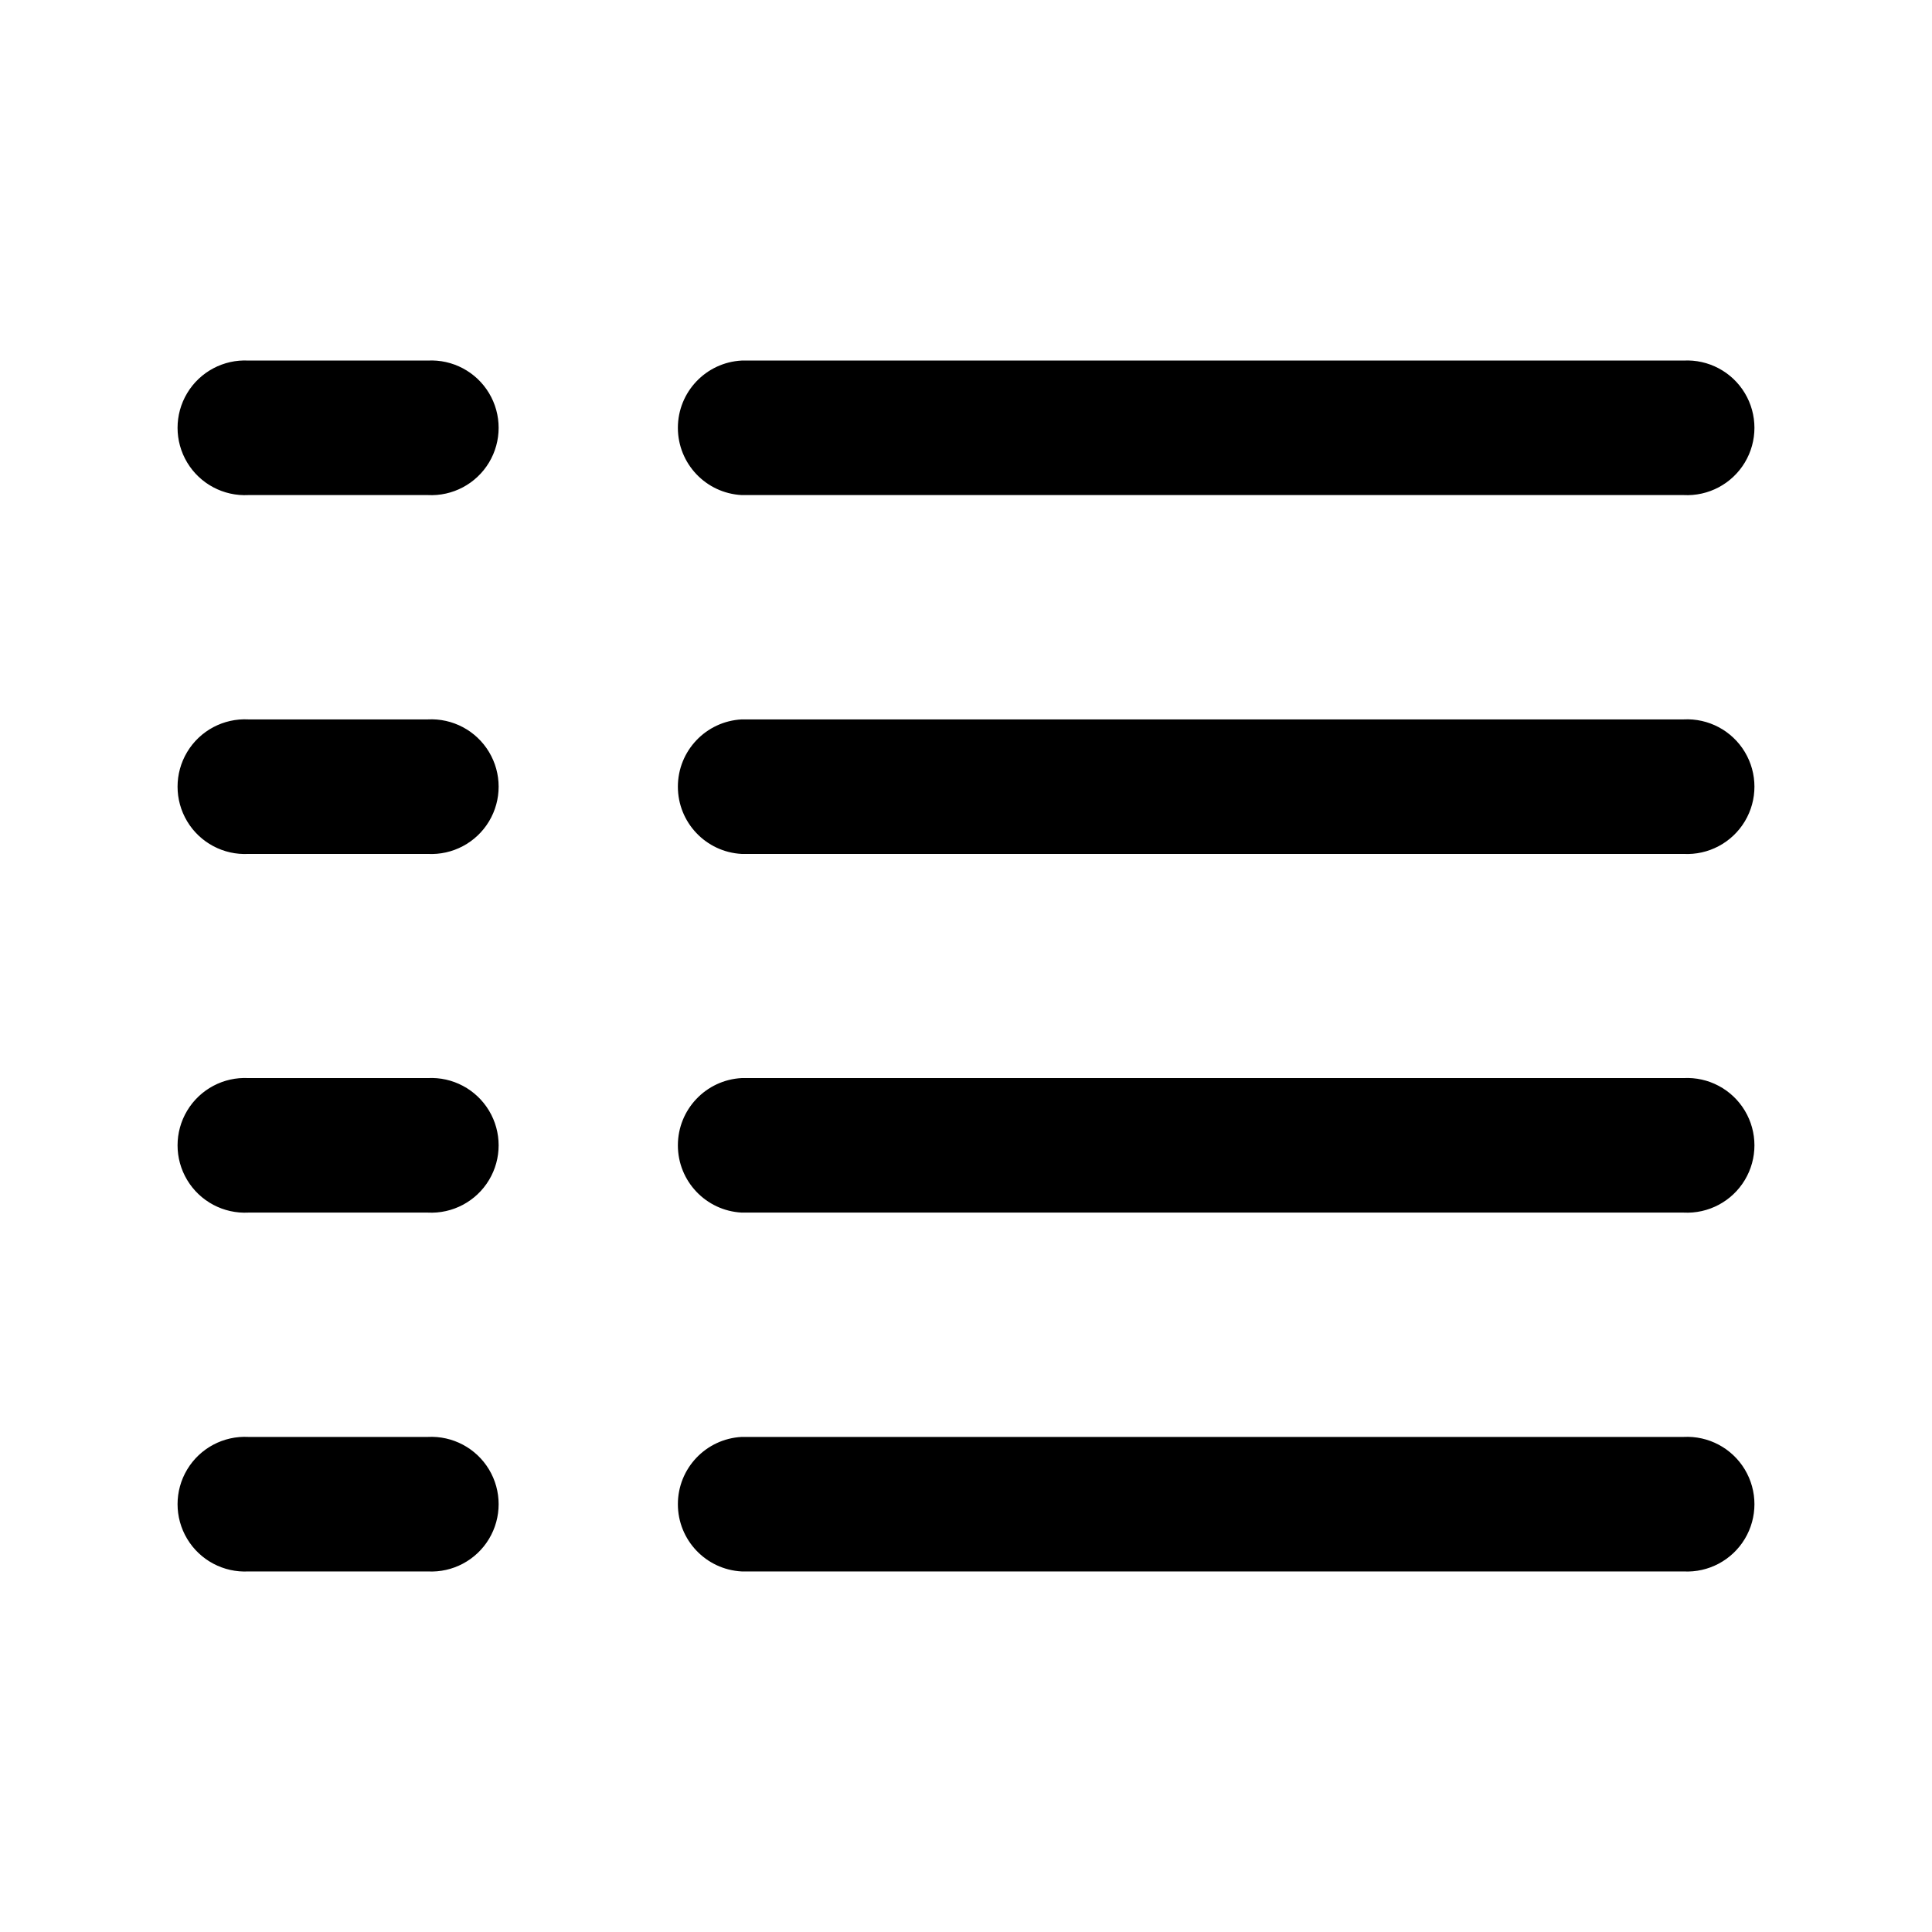 <?xml version="1.0" encoding="UTF-8"?>
<svg xmlns="http://www.w3.org/2000/svg" xmlns:xlink="http://www.w3.org/1999/xlink" width="1024pt" height="1024pt" viewBox="0 0 1024 1024" version="1.1">
<g id="surface41">
<path style=" stroke:none;fill-rule:nonzero;fill:rgb(0%,0%,0%);fill-opacity:1;" d="M 226.699 191.102 L 131.699 191.102 C 118.512 190.402 106.016 197.039 99.215 208.355 C 92.41 219.676 92.41 233.824 99.215 245.145 C 106.016 256.461 118.512 263.098 131.699 262.398 L 226.699 262.398 C 239.887 263.098 252.383 256.461 259.188 245.145 C 265.988 233.824 265.988 219.676 259.188 208.355 C 252.383 197.039 239.887 190.402 226.699 191.102 Z M 393.102 262.398 L 892.301 262.398 C 905.488 263.098 917.984 256.461 924.785 245.145 C 931.59 233.824 931.59 219.676 924.785 208.355 C 917.984 197.039 905.488 190.402 892.301 191.102 L 393.102 191.102 C 374.145 192.105 359.289 207.766 359.289 226.75 C 359.289 245.734 374.145 261.395 393.102 262.398 Z M 226.699 381.301 L 131.699 381.301 C 118.512 380.602 106.016 387.238 99.215 398.559 C 92.41 409.875 92.41 424.023 99.215 435.344 C 106.016 446.66 118.512 453.297 131.699 452.602 L 226.699 452.602 C 239.887 453.297 252.383 446.66 259.188 435.344 C 265.988 424.023 265.988 409.875 259.188 398.559 C 252.383 387.238 239.887 380.602 226.699 381.301 Z M 892.301 381.301 L 393.102 381.301 C 374.145 382.305 359.289 397.969 359.289 416.949 C 359.289 435.934 374.145 451.594 393.102 452.602 L 892.301 452.602 C 905.488 453.297 917.984 446.66 924.785 435.344 C 931.59 424.023 931.59 409.875 924.785 398.559 C 917.984 387.238 905.488 380.602 892.301 381.301 Z M 226.699 571.398 L 131.699 571.398 C 118.512 570.703 106.016 577.34 99.215 588.656 C 92.41 599.977 92.41 614.125 99.215 625.441 C 106.016 636.762 118.512 643.398 131.699 642.699 L 226.699 642.699 C 239.887 643.398 252.383 636.762 259.188 625.441 C 265.988 614.125 265.988 599.977 259.188 588.656 C 252.383 577.34 239.887 570.703 226.699 571.398 Z M 892.301 571.398 L 393.102 571.398 C 374.145 572.406 359.289 588.066 359.289 607.051 C 359.289 626.031 374.145 641.695 393.102 642.699 L 892.301 642.699 C 905.488 643.398 917.984 636.762 924.785 625.441 C 931.59 614.125 931.59 599.977 924.785 588.656 C 917.984 577.34 905.488 570.703 892.301 571.398 Z M 226.699 761.602 L 131.699 761.602 C 118.512 760.902 106.016 767.539 99.215 778.855 C 92.41 790.176 92.41 804.324 99.215 815.645 C 106.016 826.961 118.512 833.598 131.699 832.898 L 226.699 832.898 C 239.887 833.598 252.383 826.961 259.188 815.645 C 265.988 804.324 265.988 790.176 259.188 778.855 C 252.383 767.539 239.887 760.902 226.699 761.602 Z M 892.301 761.602 L 393.102 761.602 C 374.145 762.605 359.289 778.266 359.289 797.25 C 359.289 816.234 374.145 831.895 393.102 832.898 L 892.301 832.898 C 905.488 833.598 917.984 826.961 924.785 815.645 C 931.59 804.324 931.59 790.176 924.785 778.855 C 917.984 767.539 905.488 760.902 892.301 761.602 Z M 892.301 761.602 "/>
</g>
</svg>
